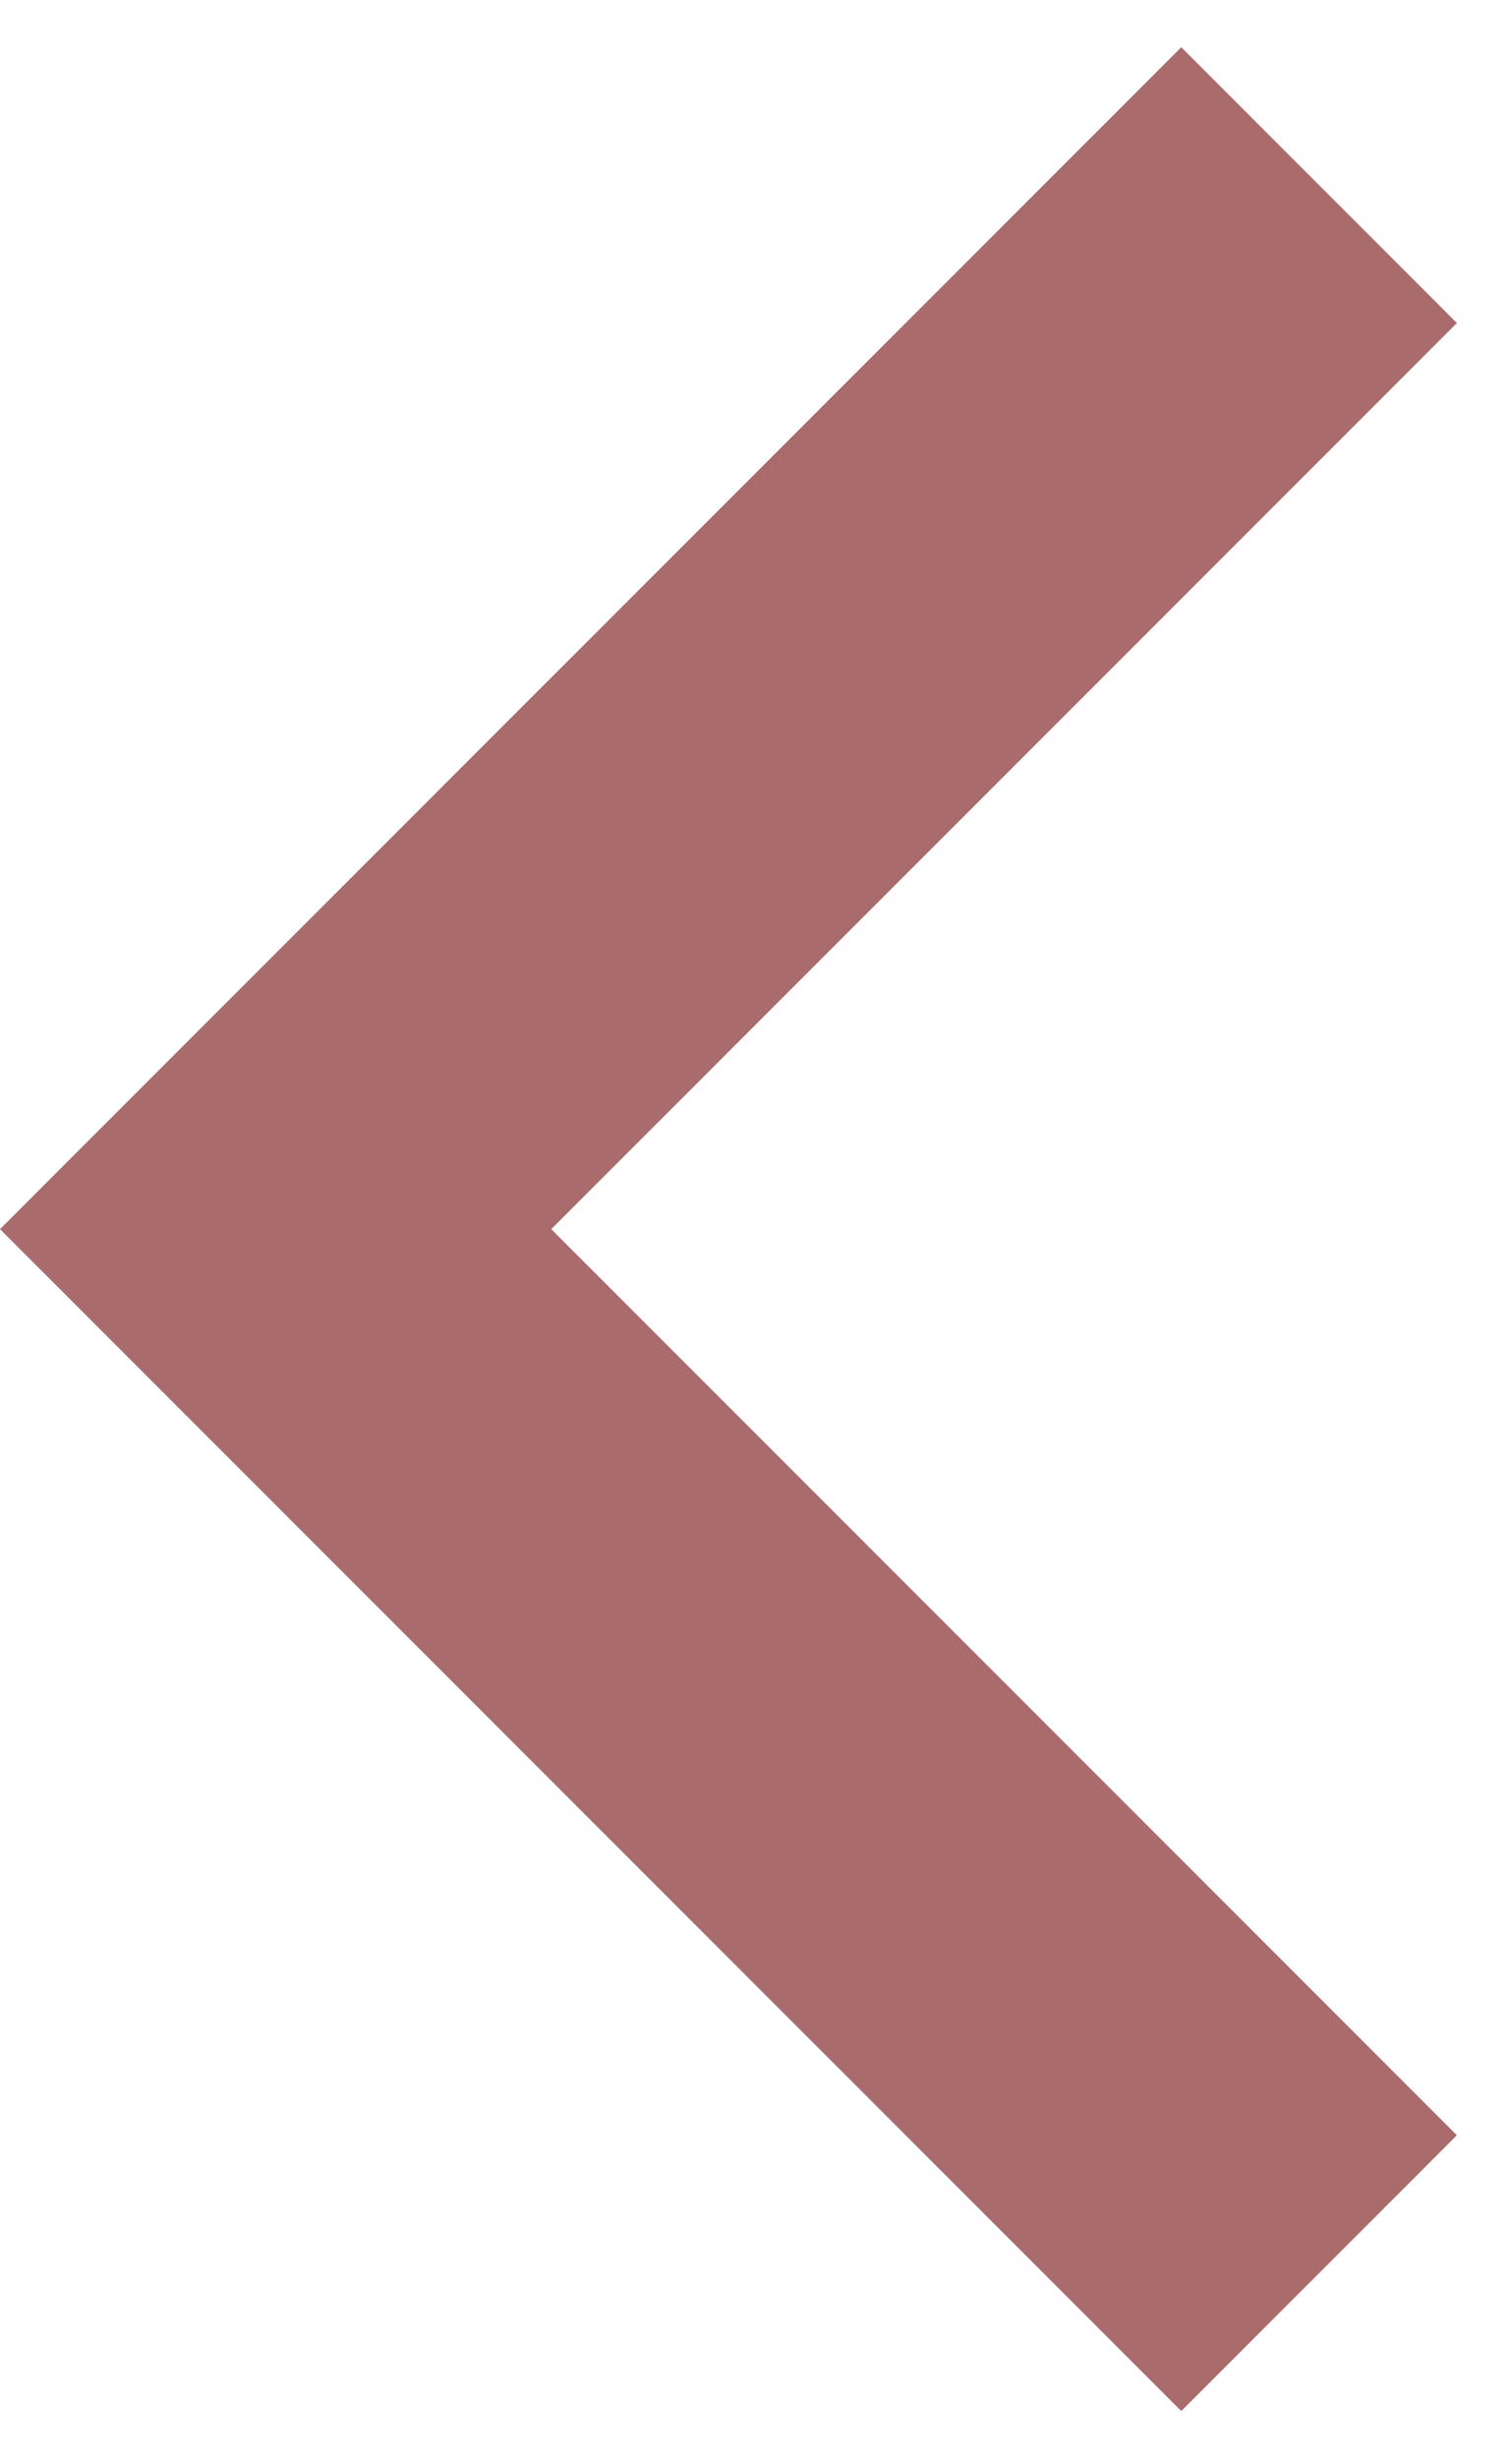 <svg width="24" height="39" viewBox="0 0 24 39" fill="none" xmlns="http://www.w3.org/2000/svg">
<path d="M18.75 38.25L0 19.5L18.75 0.75L23.125 5.125L8.75 19.5L23.125 33.875L18.75 38.25Z" fill="#A96B6C"/>
</svg>
